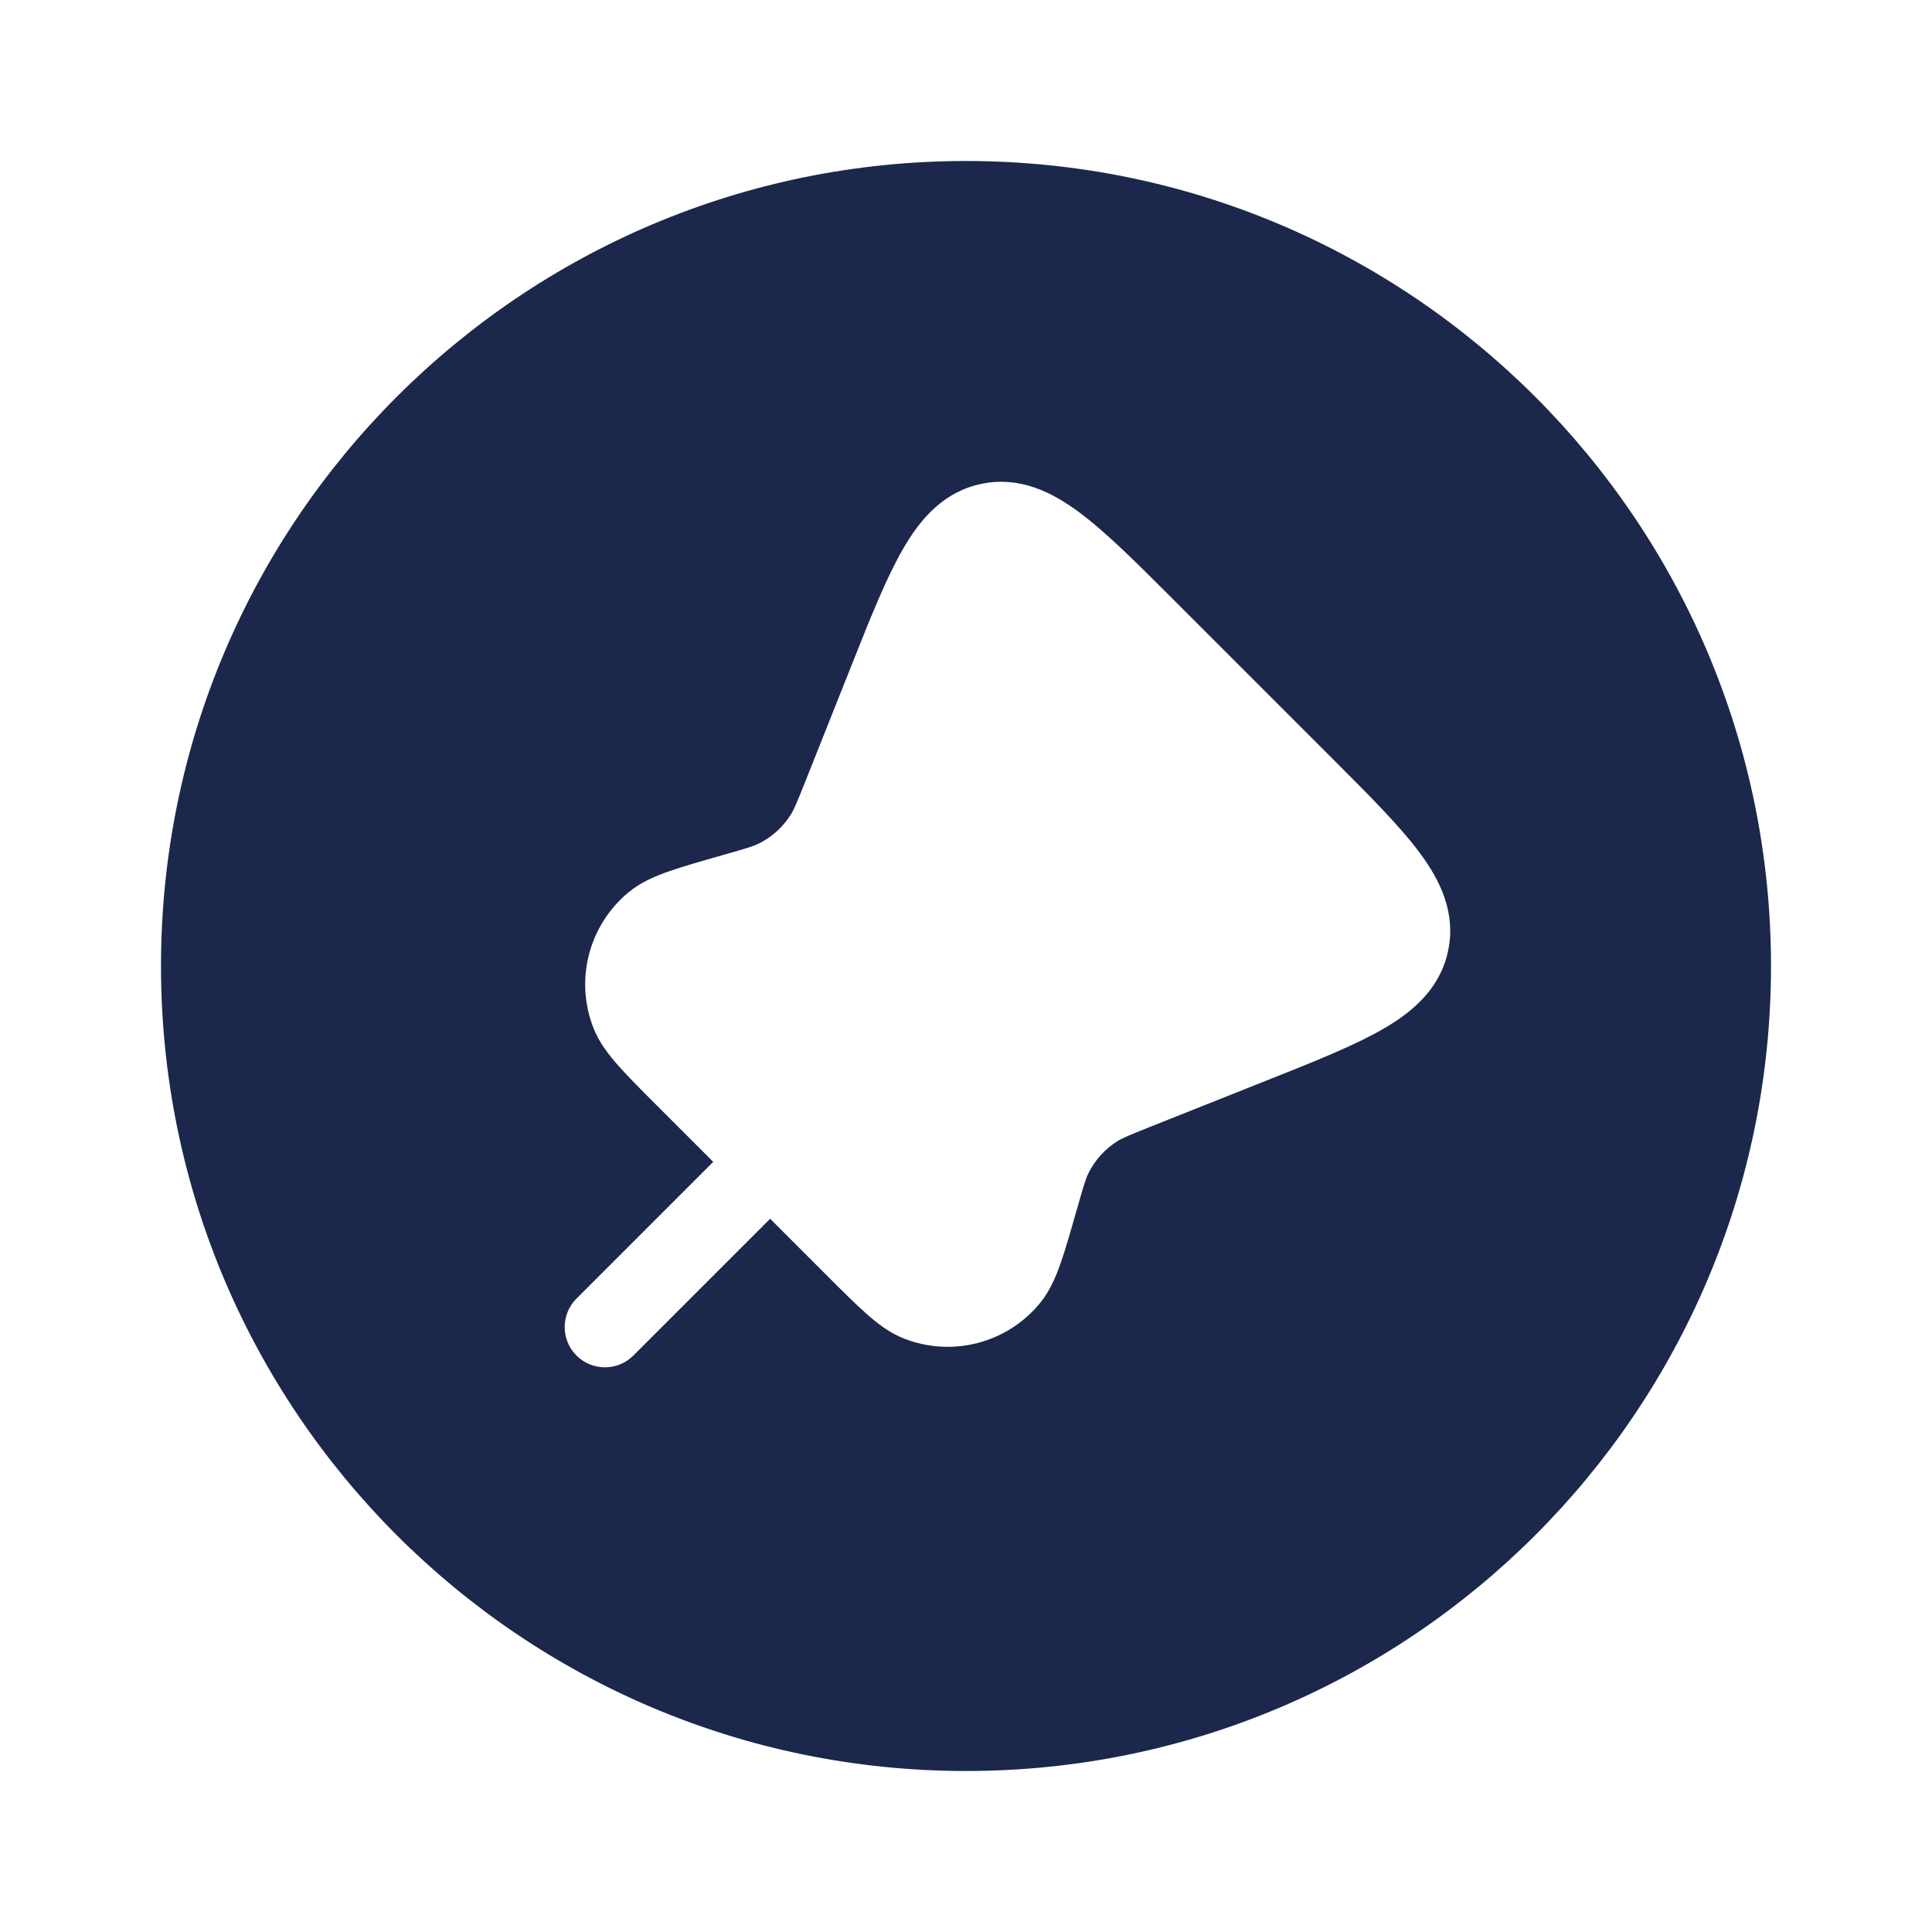 <svg width="24" height="24" viewBox="0 0 24 24" fill="none" xmlns="http://www.w3.org/2000/svg">
<path fill-rule="evenodd" clip-rule="evenodd" d="M12 22C17.523 22 22 17.523 22 12C22 6.477 17.523 2 12 2C6.477 2 2 6.477 2 12C2 17.523 6.477 22 12 22ZM16.558 9.43C17.011 9.883 17.39 10.262 17.637 10.595C17.895 10.943 18.086 11.34 17.99 11.806C17.894 12.272 17.562 12.562 17.187 12.779C16.828 12.987 16.33 13.186 15.735 13.422L14.303 13.992C14.024 14.103 13.944 14.137 13.878 14.178C13.725 14.275 13.601 14.412 13.521 14.574C13.487 14.644 13.461 14.727 13.38 15.015L13.375 15.03C13.3 15.295 13.237 15.516 13.176 15.69C13.115 15.864 13.04 16.041 12.918 16.189C12.51 16.686 11.828 16.863 11.23 16.628C11.051 16.558 10.899 16.441 10.761 16.318C10.623 16.196 10.461 16.034 10.266 15.839L9.567 15.14L7.868 16.839C7.673 17.034 7.356 17.034 7.161 16.839C6.966 16.643 6.966 16.327 7.161 16.132L8.86 14.433L8.161 13.734C7.966 13.539 7.804 13.377 7.682 13.239C7.56 13.101 7.442 12.949 7.372 12.77C7.137 12.172 7.315 11.49 7.811 11.082C7.96 10.96 8.136 10.885 8.31 10.824C8.484 10.763 8.705 10.7 8.97 10.625L8.985 10.62C9.273 10.539 9.356 10.513 9.426 10.479C9.589 10.399 9.725 10.275 9.822 10.122C9.863 10.056 9.897 9.976 10.008 9.698L10.578 8.265C10.814 7.67 11.013 7.172 11.221 6.813C11.438 6.438 11.728 6.106 12.194 6.01C12.66 5.914 13.057 6.105 13.405 6.363C13.738 6.61 14.117 6.989 14.57 7.442L16.558 9.43Z" fill="#1C274C"/>
</svg>
